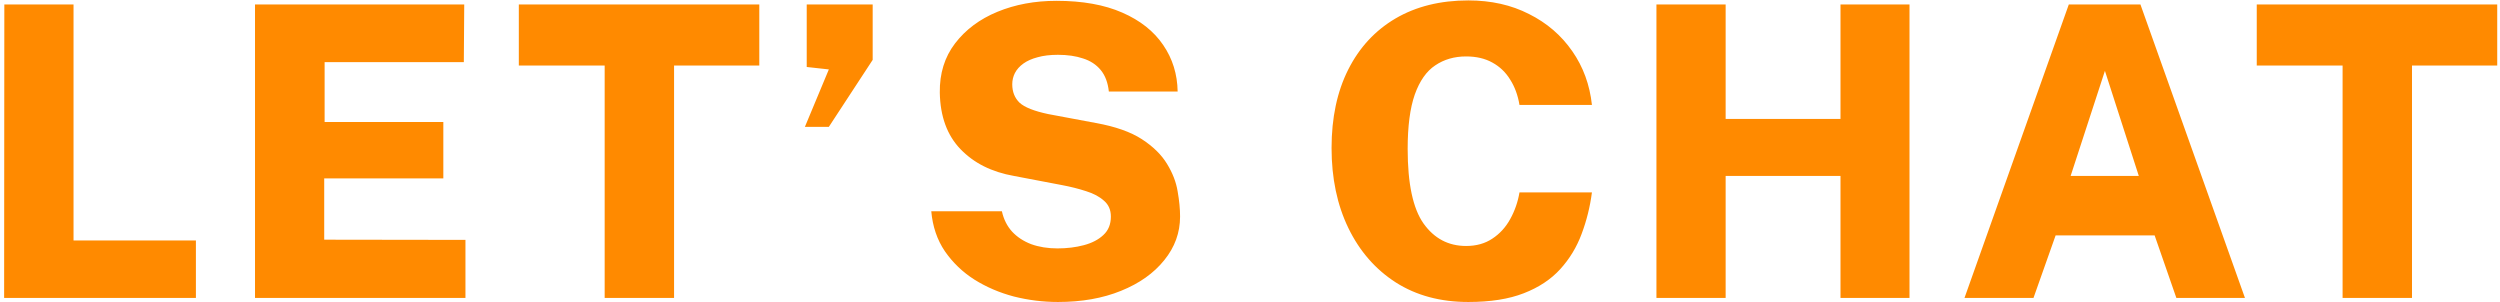<svg width="579" height="70" viewBox="0 0 579 70" fill="none" xmlns="http://www.w3.org/2000/svg">
<path d="M1.003 1.038H17.03V55.699H45.371V69H0.956L1.003 1.038ZM59.06 69V1.038H107.517L107.423 14.386H75.181V28.251H102.676V41.317H75.087V55.511L107.799 55.558V69H59.06ZM120.159 15.185V1.038H175.854V15.185H156.114V69H140.04V15.185H120.159ZM186.414 29.379L191.96 16.078L186.837 15.514V1.038H202.112V13.869L191.96 29.379H186.414ZM245.012 69.94C241.566 69.94 238.166 69.517 234.813 68.671C231.492 67.794 228.453 66.493 225.695 64.77C222.938 63.015 220.651 60.822 218.833 58.19C217.047 55.558 215.998 52.472 215.684 48.931H232.04C232.448 50.78 233.231 52.346 234.39 53.631C235.55 54.884 237.022 55.856 238.808 56.545C240.626 57.203 242.662 57.532 244.918 57.532C247.112 57.532 249.148 57.281 251.028 56.78C252.908 56.279 254.412 55.495 255.54 54.43C256.7 53.365 257.279 51.939 257.279 50.153C257.279 48.618 256.747 47.396 255.681 46.487C254.647 45.547 253.269 44.811 251.545 44.278C249.822 43.714 247.958 43.244 245.952 42.868L234.86 40.753C229.69 39.844 225.554 37.776 222.452 34.549C219.35 31.322 217.752 26.951 217.658 21.436C217.596 17.018 218.771 13.227 221.183 10.062C223.627 6.866 226.902 4.422 231.006 2.73C235.111 1.038 239.67 0.192 244.683 0.192C250.699 0.192 255.775 1.101 259.911 2.918C264.079 4.735 267.243 7.242 269.405 10.438C271.567 13.603 272.68 17.19 272.742 21.201H256.809C256.59 19.133 255.963 17.472 254.929 16.219C253.895 14.966 252.532 14.073 250.84 13.54C249.18 12.976 247.237 12.694 245.012 12.694C243.195 12.694 241.628 12.882 240.312 13.258C238.996 13.603 237.9 14.088 237.022 14.715C236.145 15.342 235.487 16.078 235.048 16.924C234.641 17.739 234.437 18.6 234.437 19.509C234.437 21.264 235.001 22.689 236.129 23.786C237.289 24.851 239.498 25.729 242.756 26.418L253.801 28.486C258.313 29.301 261.87 30.554 264.47 32.246C267.071 33.938 269.014 35.849 270.298 37.98C271.583 40.079 272.398 42.194 272.742 44.325C273.118 46.456 273.306 48.398 273.306 50.153C273.306 53.882 272.084 57.25 269.64 60.258C267.228 63.266 263.891 65.632 259.629 67.355C255.399 69.078 250.527 69.94 245.012 69.94ZM340.068 0.098C345.332 0.098 350.016 1.148 354.121 3.247C358.257 5.315 361.594 8.182 364.132 11.848C366.67 15.483 368.189 19.634 368.691 24.303H351.912C351.536 22.047 350.815 20.089 349.75 18.428C348.716 16.736 347.337 15.42 345.614 14.48C343.922 13.54 341.901 13.07 339.551 13.07C336.825 13.07 334.443 13.759 332.407 15.138C330.37 16.485 328.788 18.741 327.66 21.906C326.563 25.039 326.015 29.238 326.015 34.502C326.015 42.523 327.237 48.273 329.681 51.751C332.156 55.229 335.446 56.968 339.551 56.968C341.901 56.968 343.922 56.404 345.614 55.276C347.337 54.148 348.716 52.644 349.75 50.764C350.815 48.853 351.536 46.785 351.912 44.56H368.691C368.252 47.913 367.453 51.124 366.294 54.195C365.166 57.234 363.521 59.945 361.359 62.326C359.197 64.707 356.377 66.572 352.899 67.919C349.452 69.266 345.175 69.94 340.068 69.94C333.613 69.94 328.02 68.436 323.289 65.428C318.557 62.389 314.891 58.19 312.291 52.832C309.69 47.474 308.39 41.286 308.39 34.267C308.39 27.28 309.674 21.232 312.244 16.125C314.813 11.018 318.463 7.07 323.195 4.281C327.957 1.492 333.582 0.098 340.068 0.098ZM426.26 40.753H399.658V69H383.631V1.038H399.658V27.546H426.26V1.038H442.24V69H426.26V40.753ZM454.976 69L479.134 1.038H495.725L519.93 69H504.044L499.015 54.524H476.079L470.956 69H454.976ZM479.557 40.753H495.349L487.5 16.407L479.557 40.753ZM522.663 15.185V1.038H578.358V15.185H558.618V69H542.544V15.185H522.663Z" fill="#FF8A00"/>
</svg>
